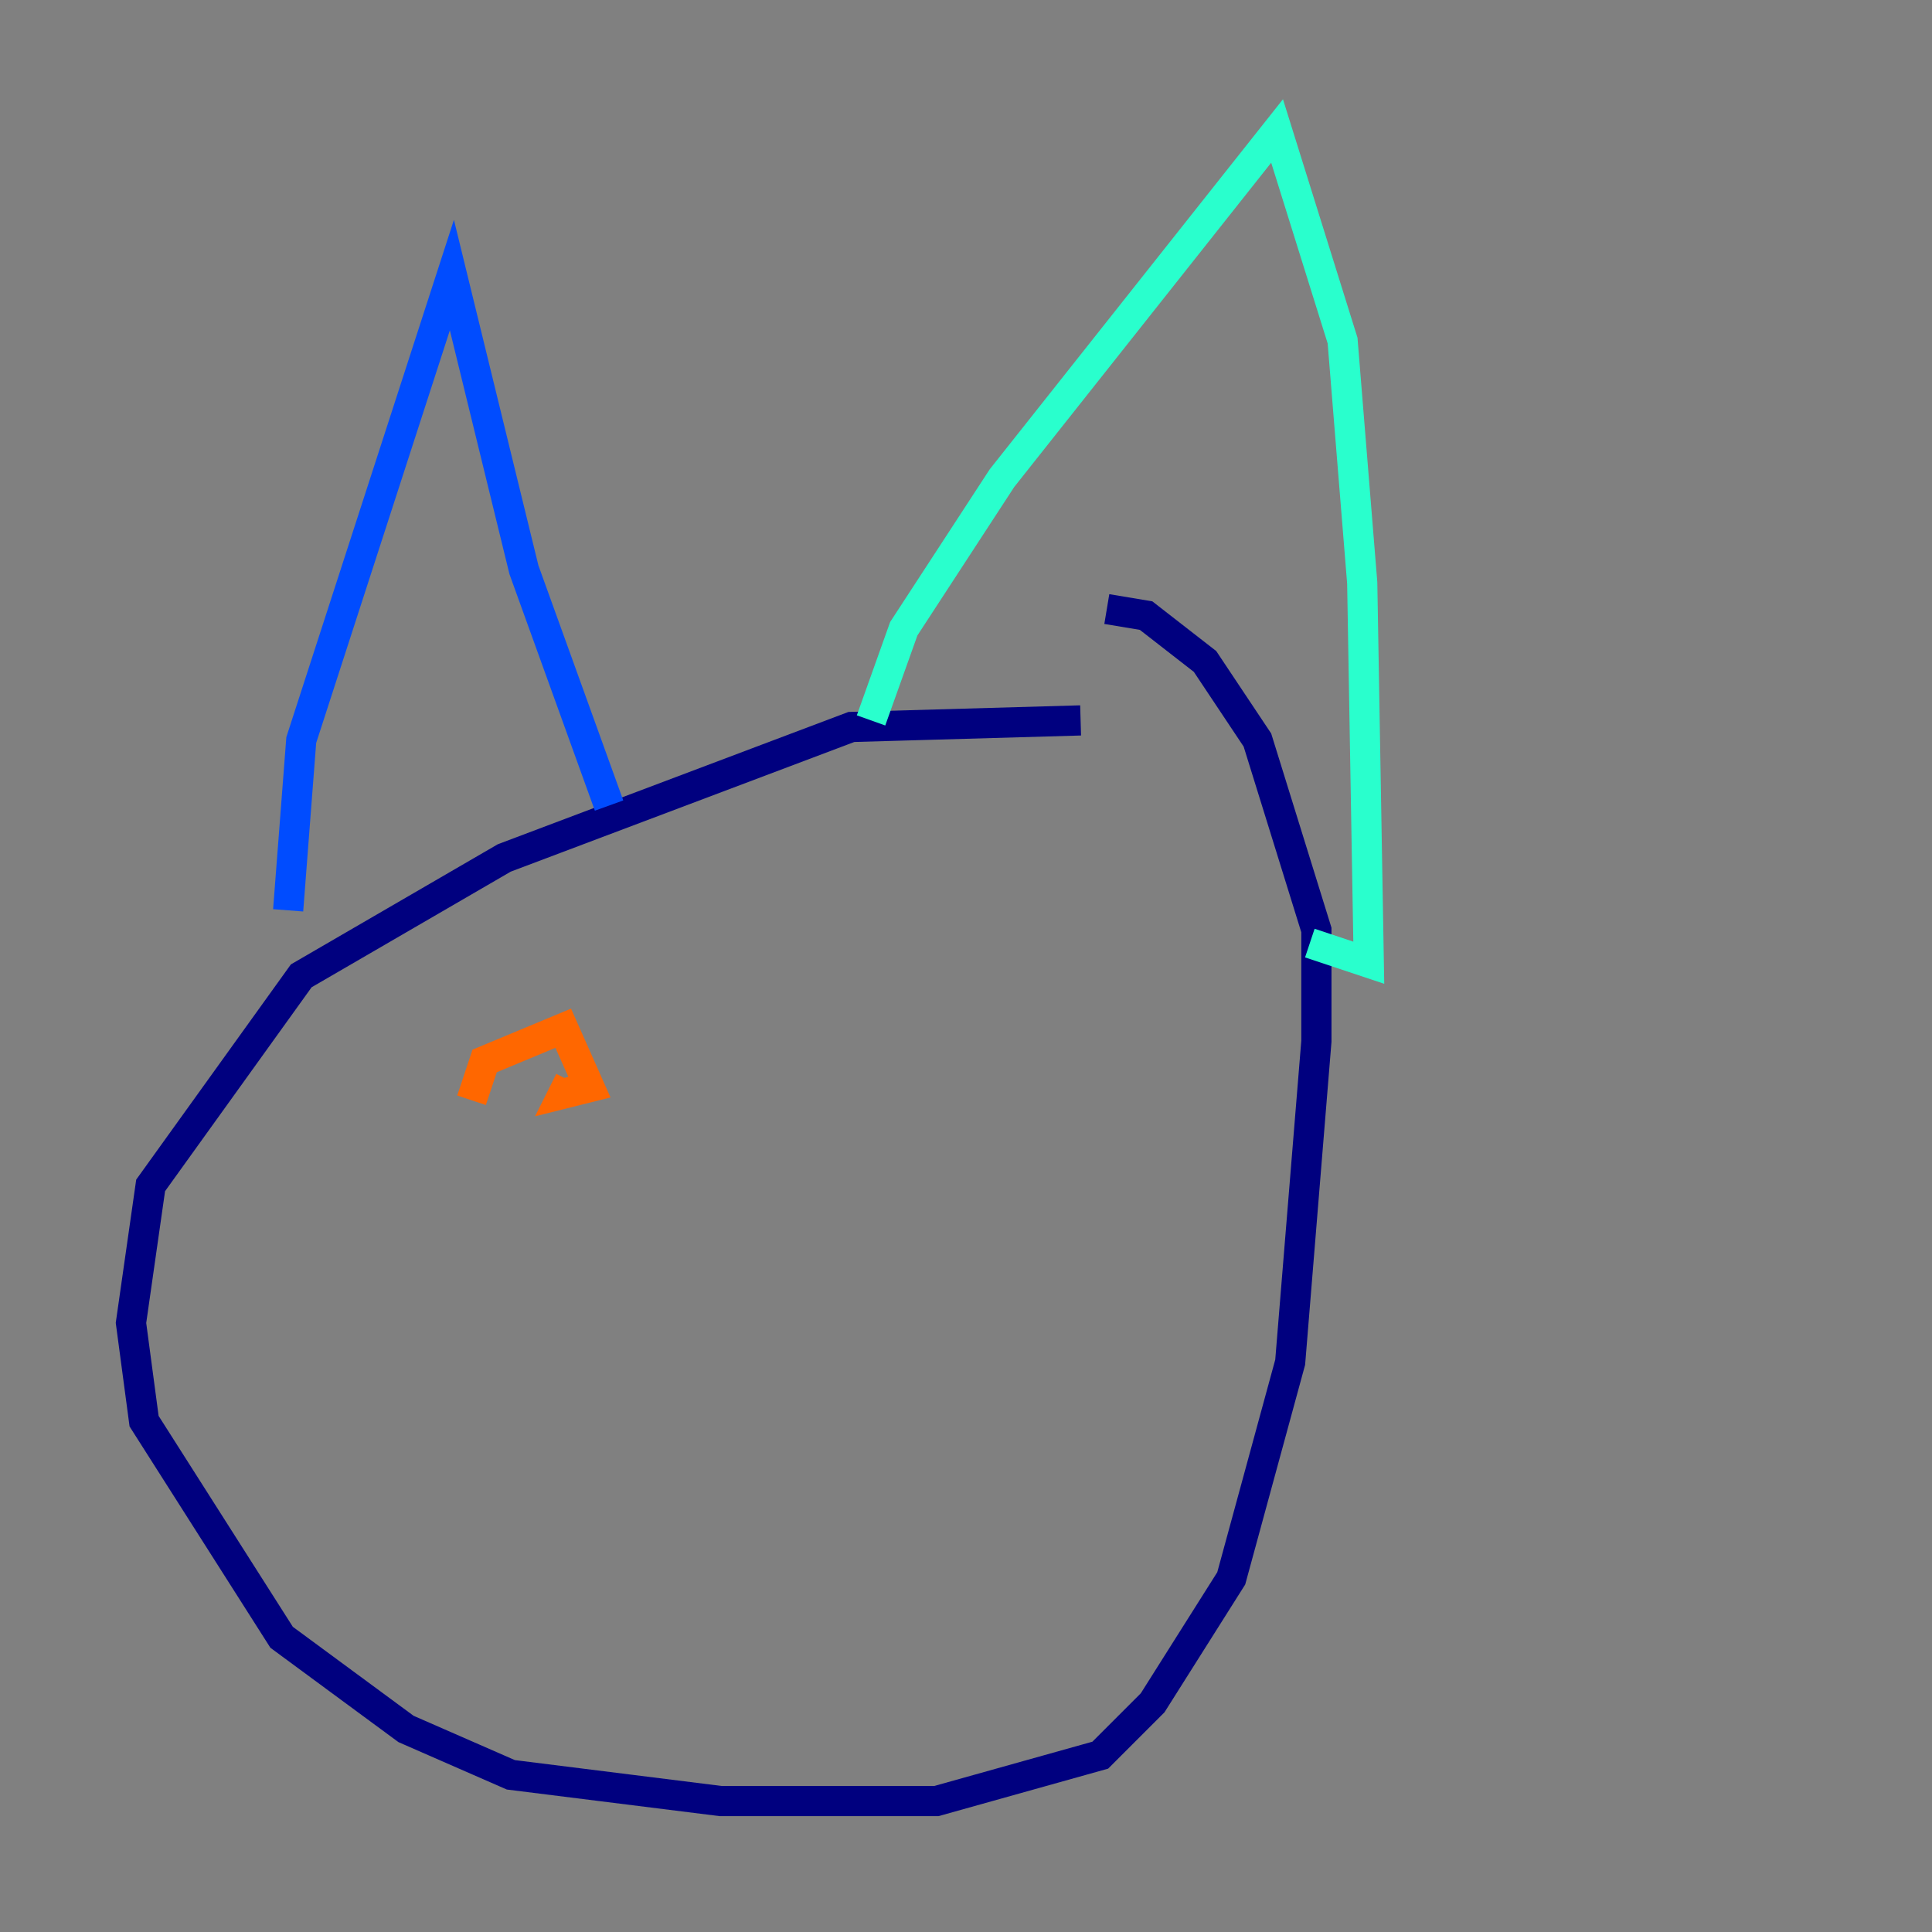 <?xml version="1.0" encoding="utf-8" ?>
<svg baseProfile="tiny" height="128" version="1.2" viewBox="0,0,128,128" width="128" xmlns="http://www.w3.org/2000/svg" xmlns:ev="http://www.w3.org/2001/xml-events" xmlns:xlink="http://www.w3.org/1999/xlink"><rect x="0" y="0" width="128" height="128" fill="#808080" stroke="none"/><defs /><polyline fill="none" points="71.593,47.729 56.407,48.163 33.41,56.841 19.959,64.651 9.98,78.536 8.678,87.647 9.546,94.156 18.658,108.475 26.902,114.549 33.844,117.586 47.729,119.322 62.047,119.322 72.895,116.285 76.366,112.814 81.573,104.57 85.478,90.251 87.214,68.99 87.214,61.614 83.308,49.031 79.837,43.824 75.932,40.786 73.329,40.352" stroke="#00007f" stroke-width="2" /><polyline fill="none" points="19.091,60.312 19.959,49.031 29.939,18.224 34.712,37.749 40.352,53.37" stroke="#004cff" stroke-width="2" /><polyline fill="none" points="57.709,47.729 59.878,41.654 66.386,31.675 84.61,8.678 88.949,22.563 90.251,38.617 90.685,63.783 86.78,62.481" stroke="#29ffcd" stroke-width="2" /><polyline fill="none" points="39.485,72.027 39.485,72.027" stroke="#cdff29" stroke-width="2" /><polyline fill="none" points="31.241,72.895 32.108,70.291 37.315,68.122 39.051,72.027 37.315,72.461 37.749,71.593" stroke="#ff6700" stroke-width="2" /><polyline fill="none" points="68.122,74.197 68.122,74.197" stroke="#7f0000" stroke-width="2" /></svg>